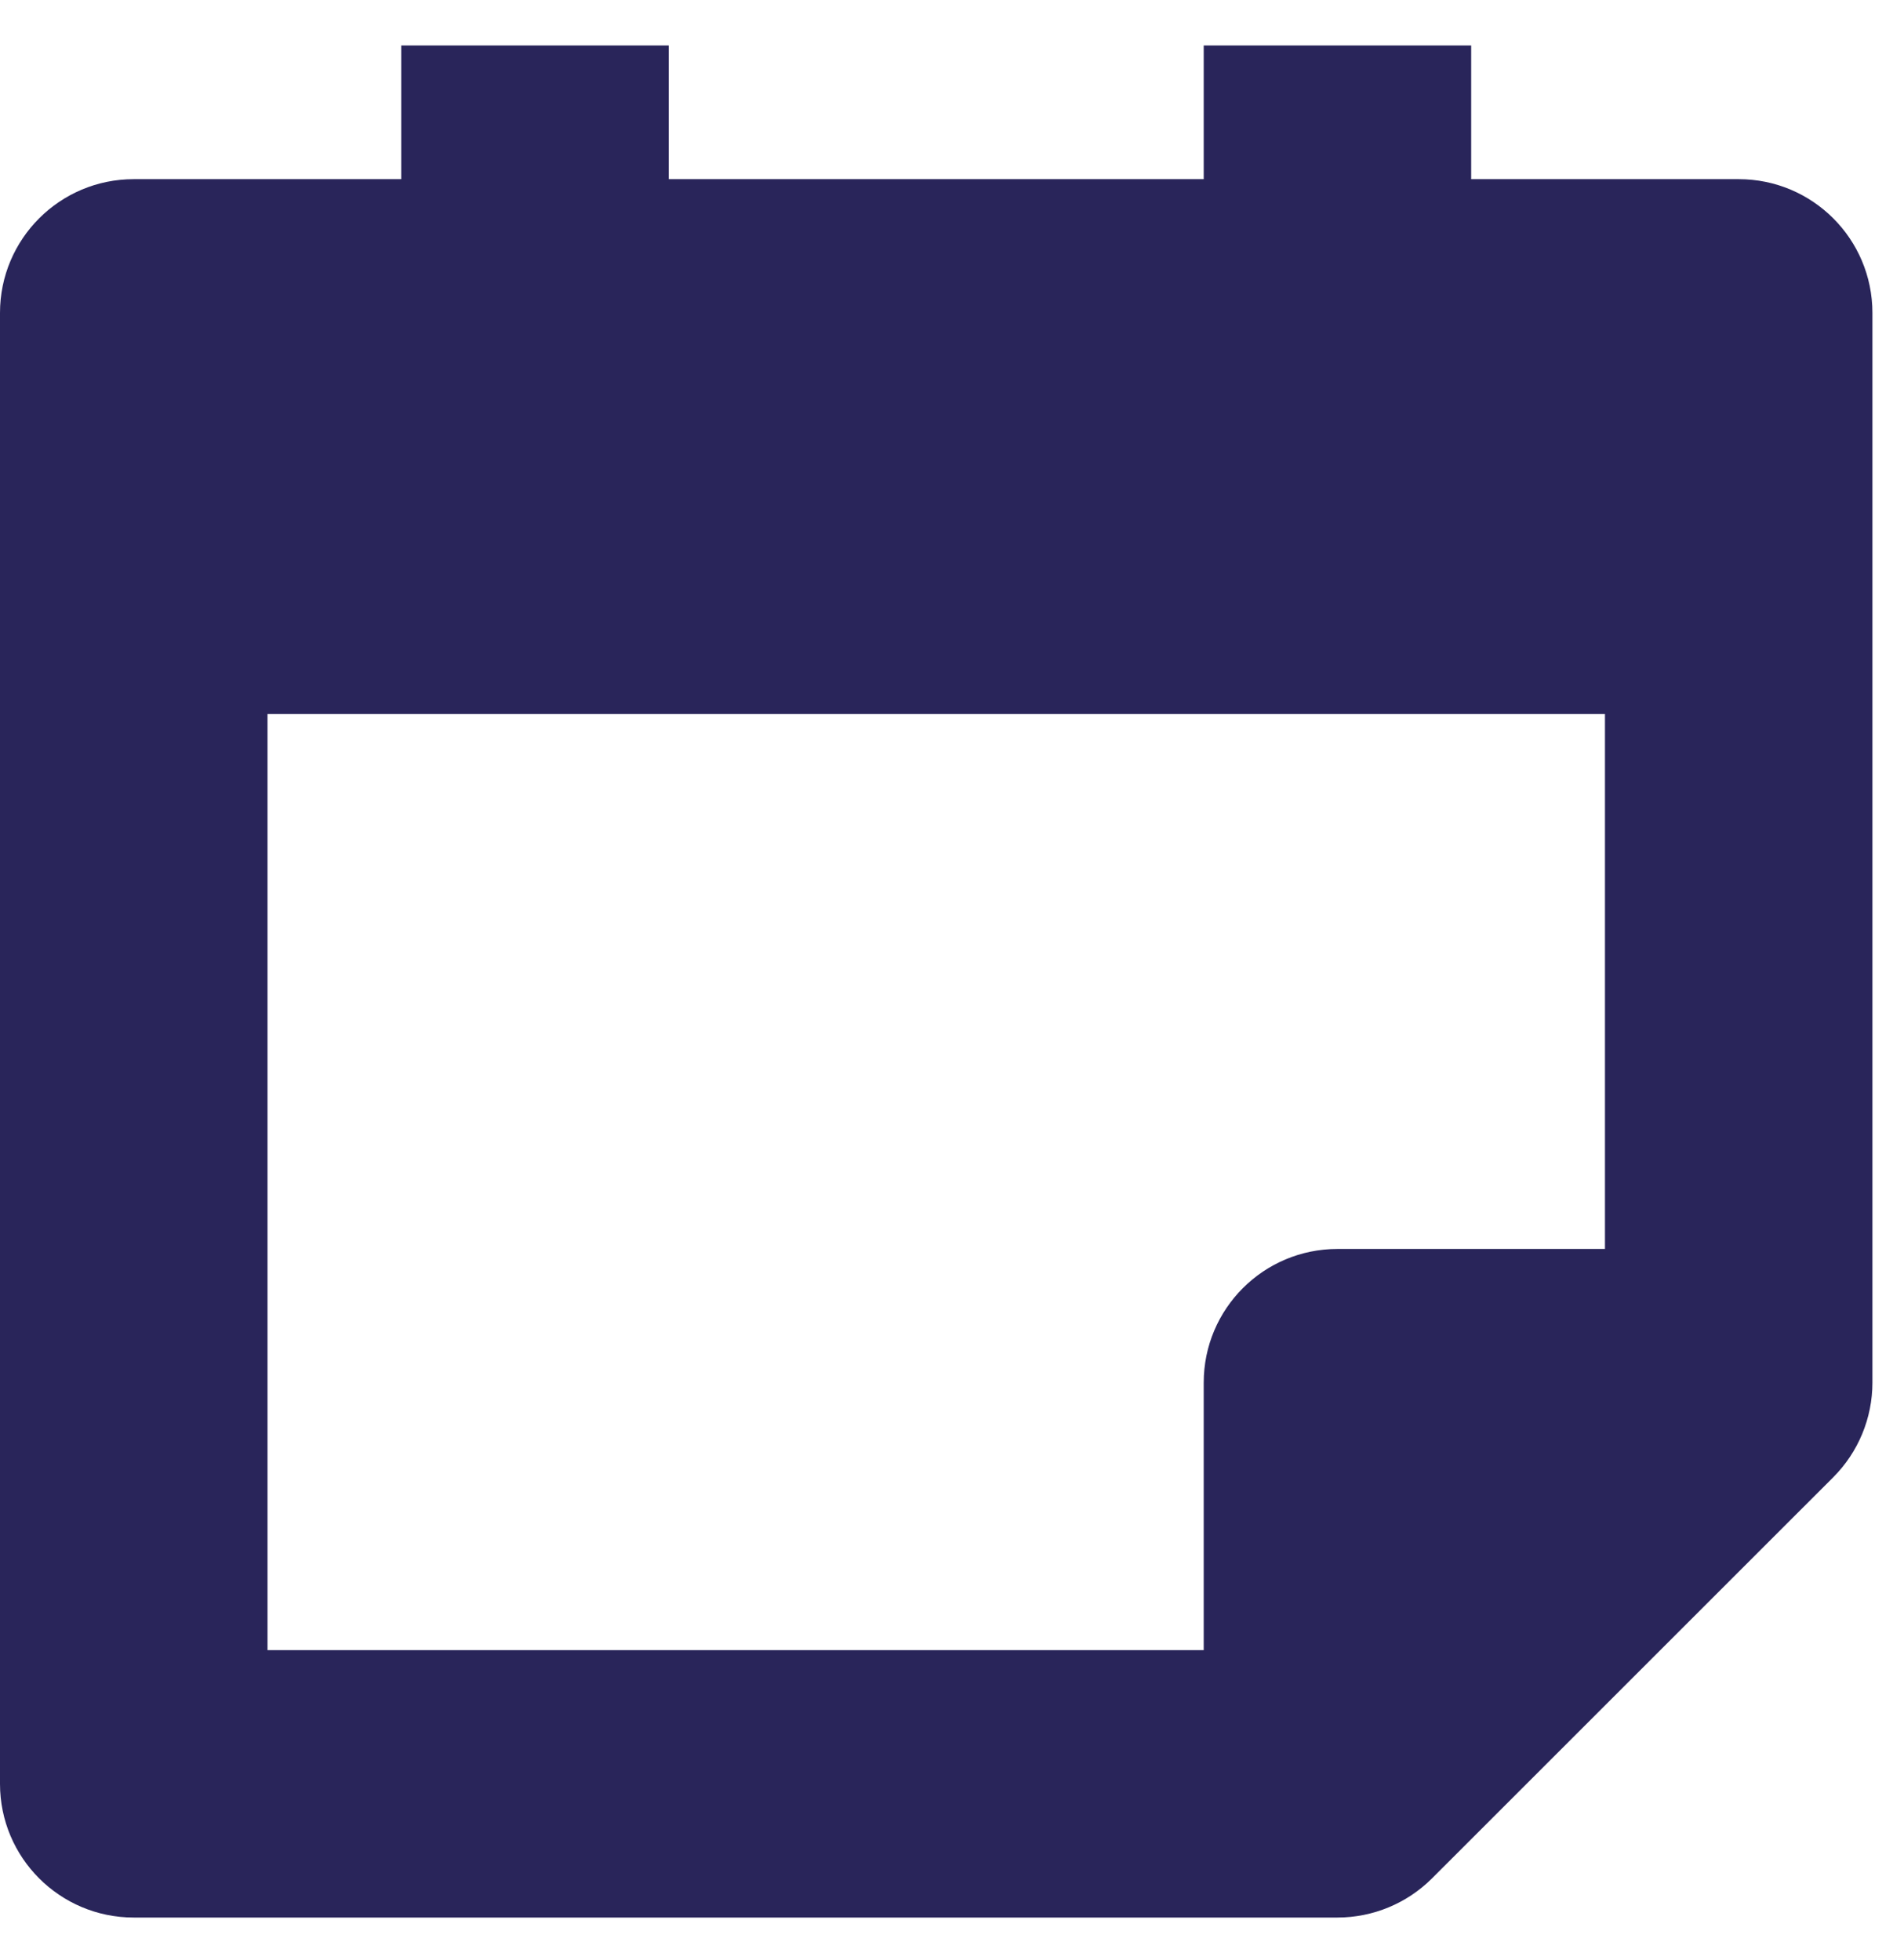 <svg xmlns="http://www.w3.org/2000/svg" width="34" height="35">
    <path fill="#29255A" fill-rule="evenodd" d="M31.048 3.2h-4.777V.812h-4.776V3.2h-9.553V.812H7.165V3.2H2.388C1.069 3.2 0 4.269 0 5.588V31.86c0 1.319 1.069 2.388 2.388 2.388h21.495c.633 0 1.241-.252 1.689-.7l7.165-7.164c.447-.448.699-1.056.699-1.689V5.588c0-1.319-1.069-2.388-2.388-2.388zM4.777 12.753H28.66v9.554h-4.777c-1.319 0-2.388 1.069-2.388 2.388v4.777H4.777V12.753z"/>
</svg>
